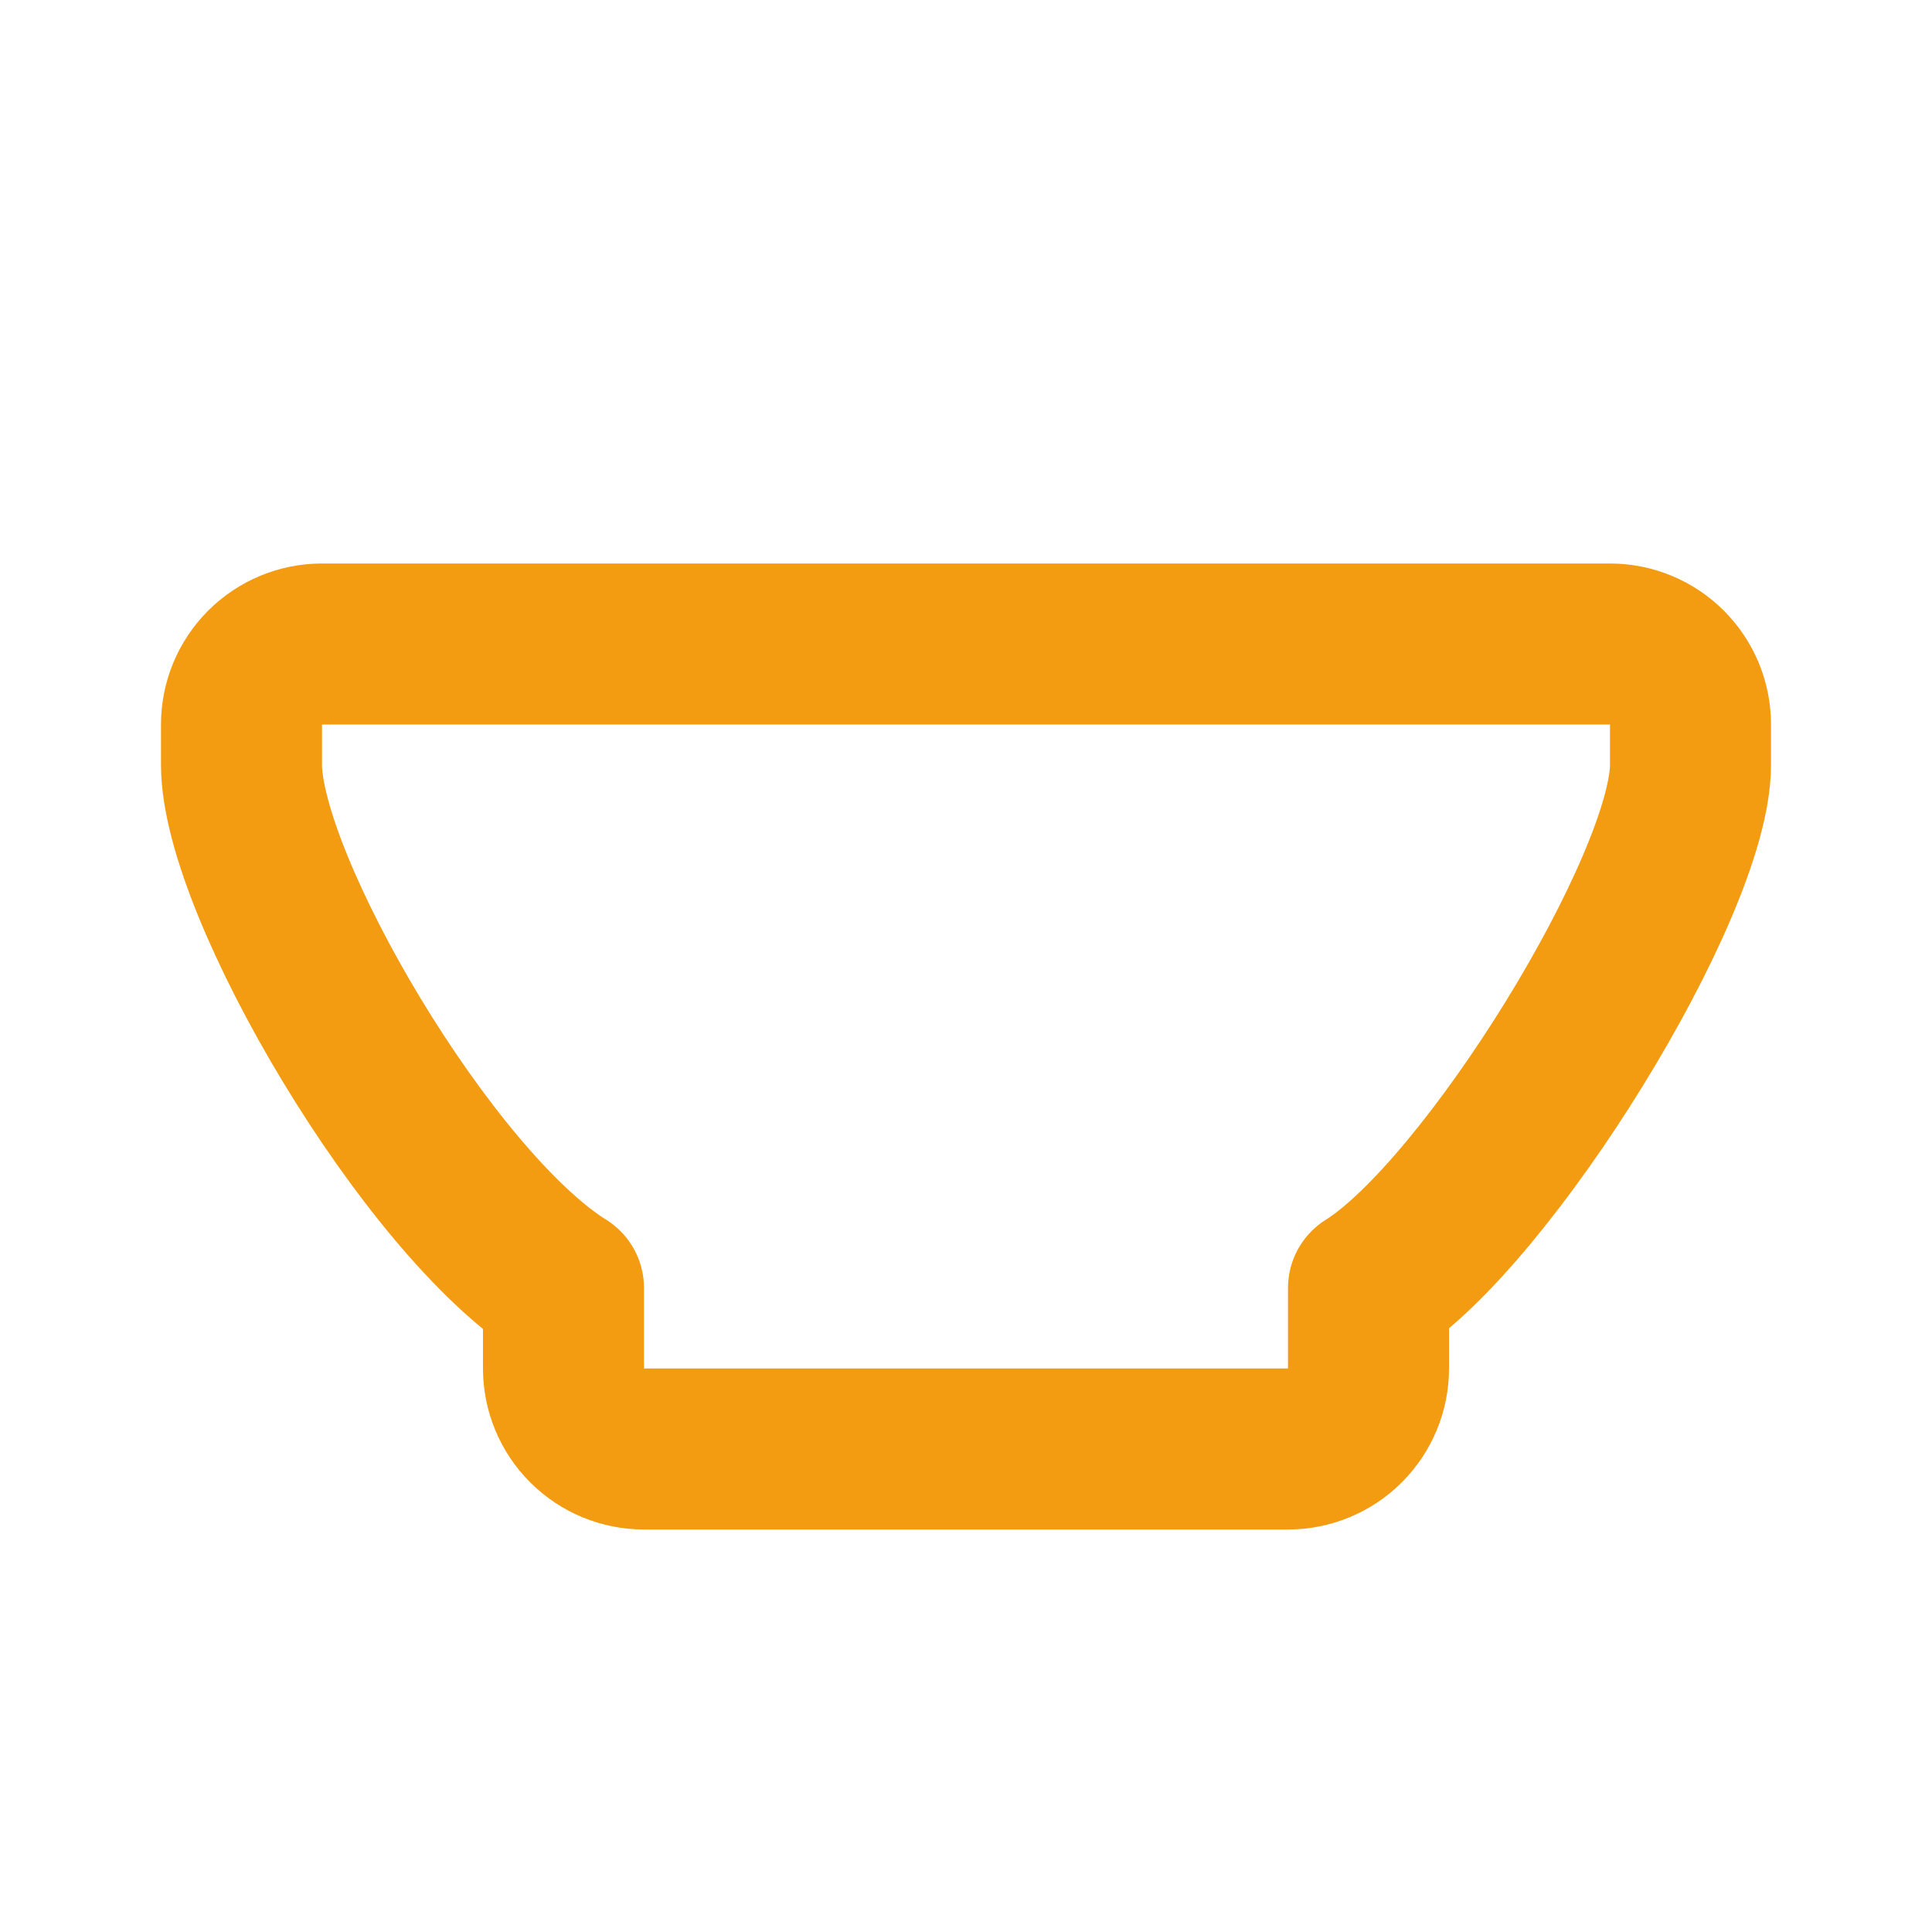 <svg width="35" height="35" viewBox="0 0 35 35" fill="none" xmlns="http://www.w3.org/2000/svg">
<path d="M5.833 11.667H29.167C29.553 11.667 29.924 11.82 30.198 12.094C30.471 12.367 30.625 12.738 30.625 13.125V13.854C30.625 16.042 26.954 21.982 24.792 23.333V24.792C24.792 25.178 24.638 25.549 24.364 25.823C24.091 26.096 23.72 26.25 23.333 26.25H11.667C11.28 26.25 10.909 26.096 10.636 25.823C10.362 25.549 10.208 25.178 10.208 24.792V23.333C7.748 21.796 4.375 16.042 4.375 13.854V13.125C4.375 12.738 4.529 12.367 4.802 12.094C5.076 11.82 5.447 11.667 5.833 11.667Z" stroke="#F39C12" stroke-width="2.917" stroke-linecap="round" stroke-linejoin="round"/>
</svg>
